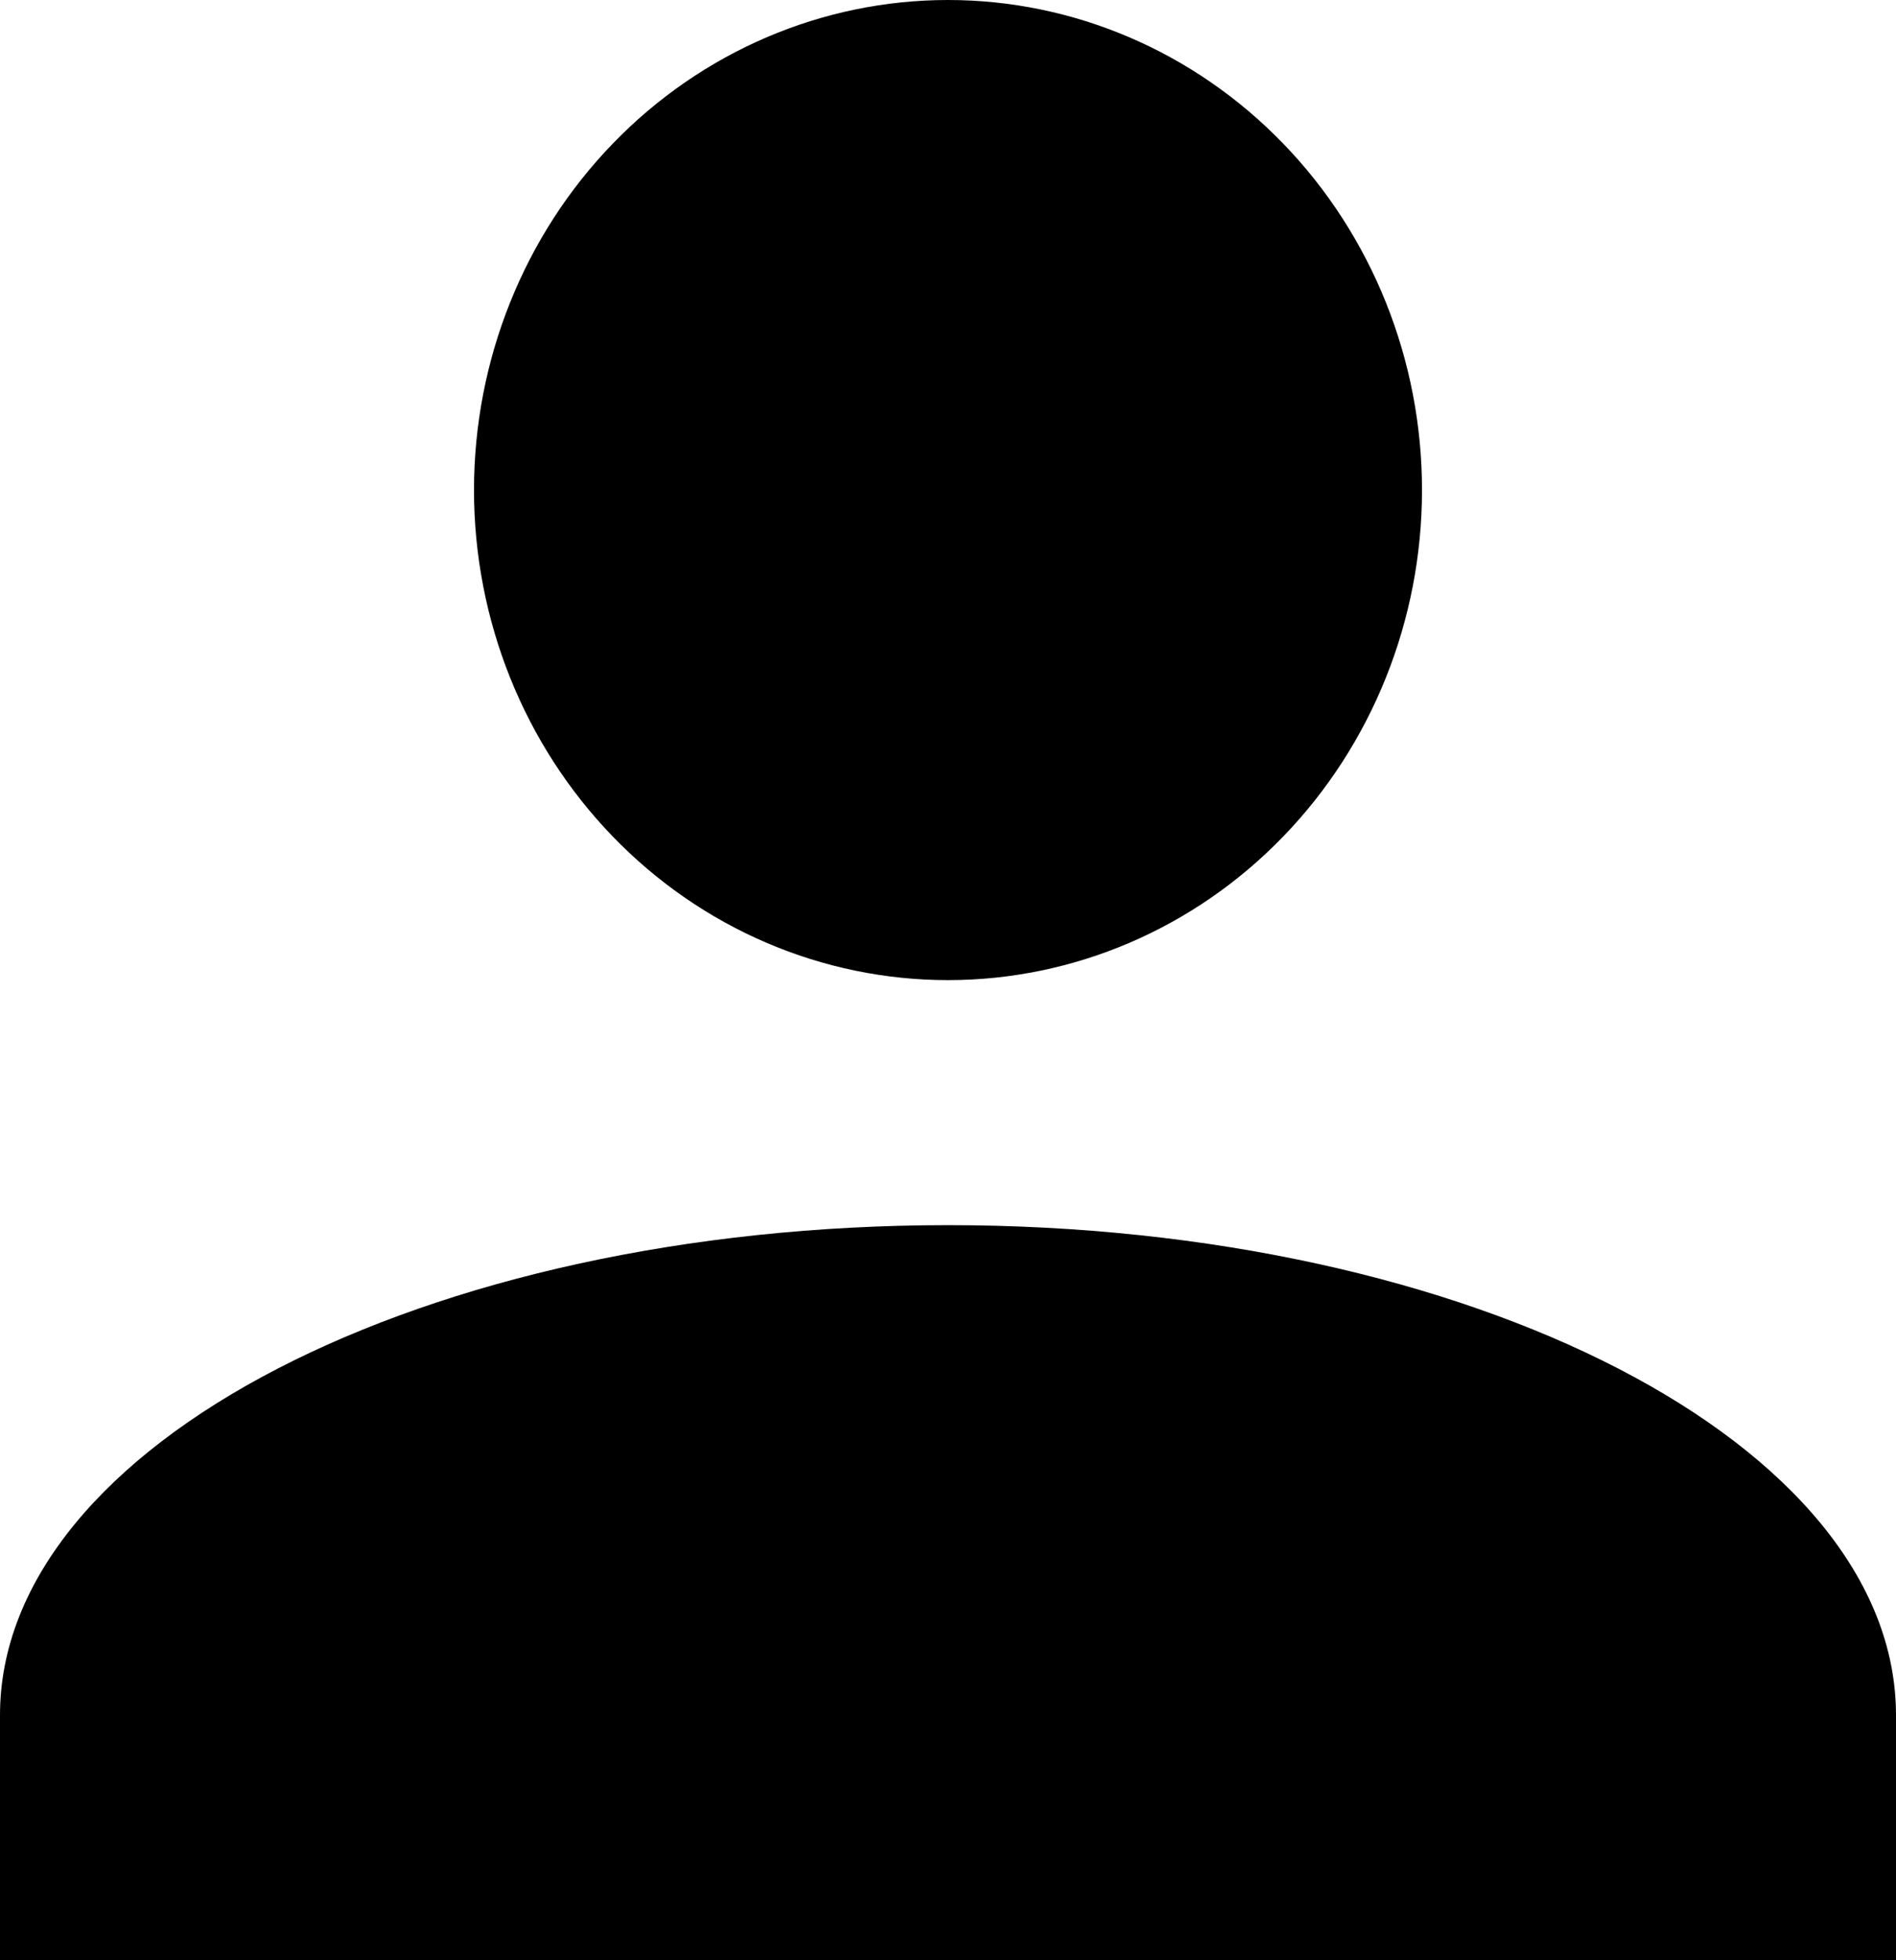 <svg width="30" height="31" viewBox="0 0 30 31" fill="none" xmlns="http://www.w3.org/2000/svg">
<path d="M15 0C16.989 0 18.897 0.817 20.303 2.27C21.71 3.723 22.5 5.695 22.5 7.75C22.5 9.805 21.71 11.777 20.303 13.23C18.897 14.684 16.989 15.5 15 15.5C13.011 15.5 11.103 14.684 9.697 13.23C8.29 11.777 7.5 9.805 7.5 7.75C7.5 5.695 8.29 3.723 9.697 2.27C11.103 0.817 13.011 0 15 0ZM15 19.375C23.288 19.375 30 22.843 30 27.125V31H0V27.125C0 22.843 6.713 19.375 15 19.375Z" fill="black"/>
</svg>
